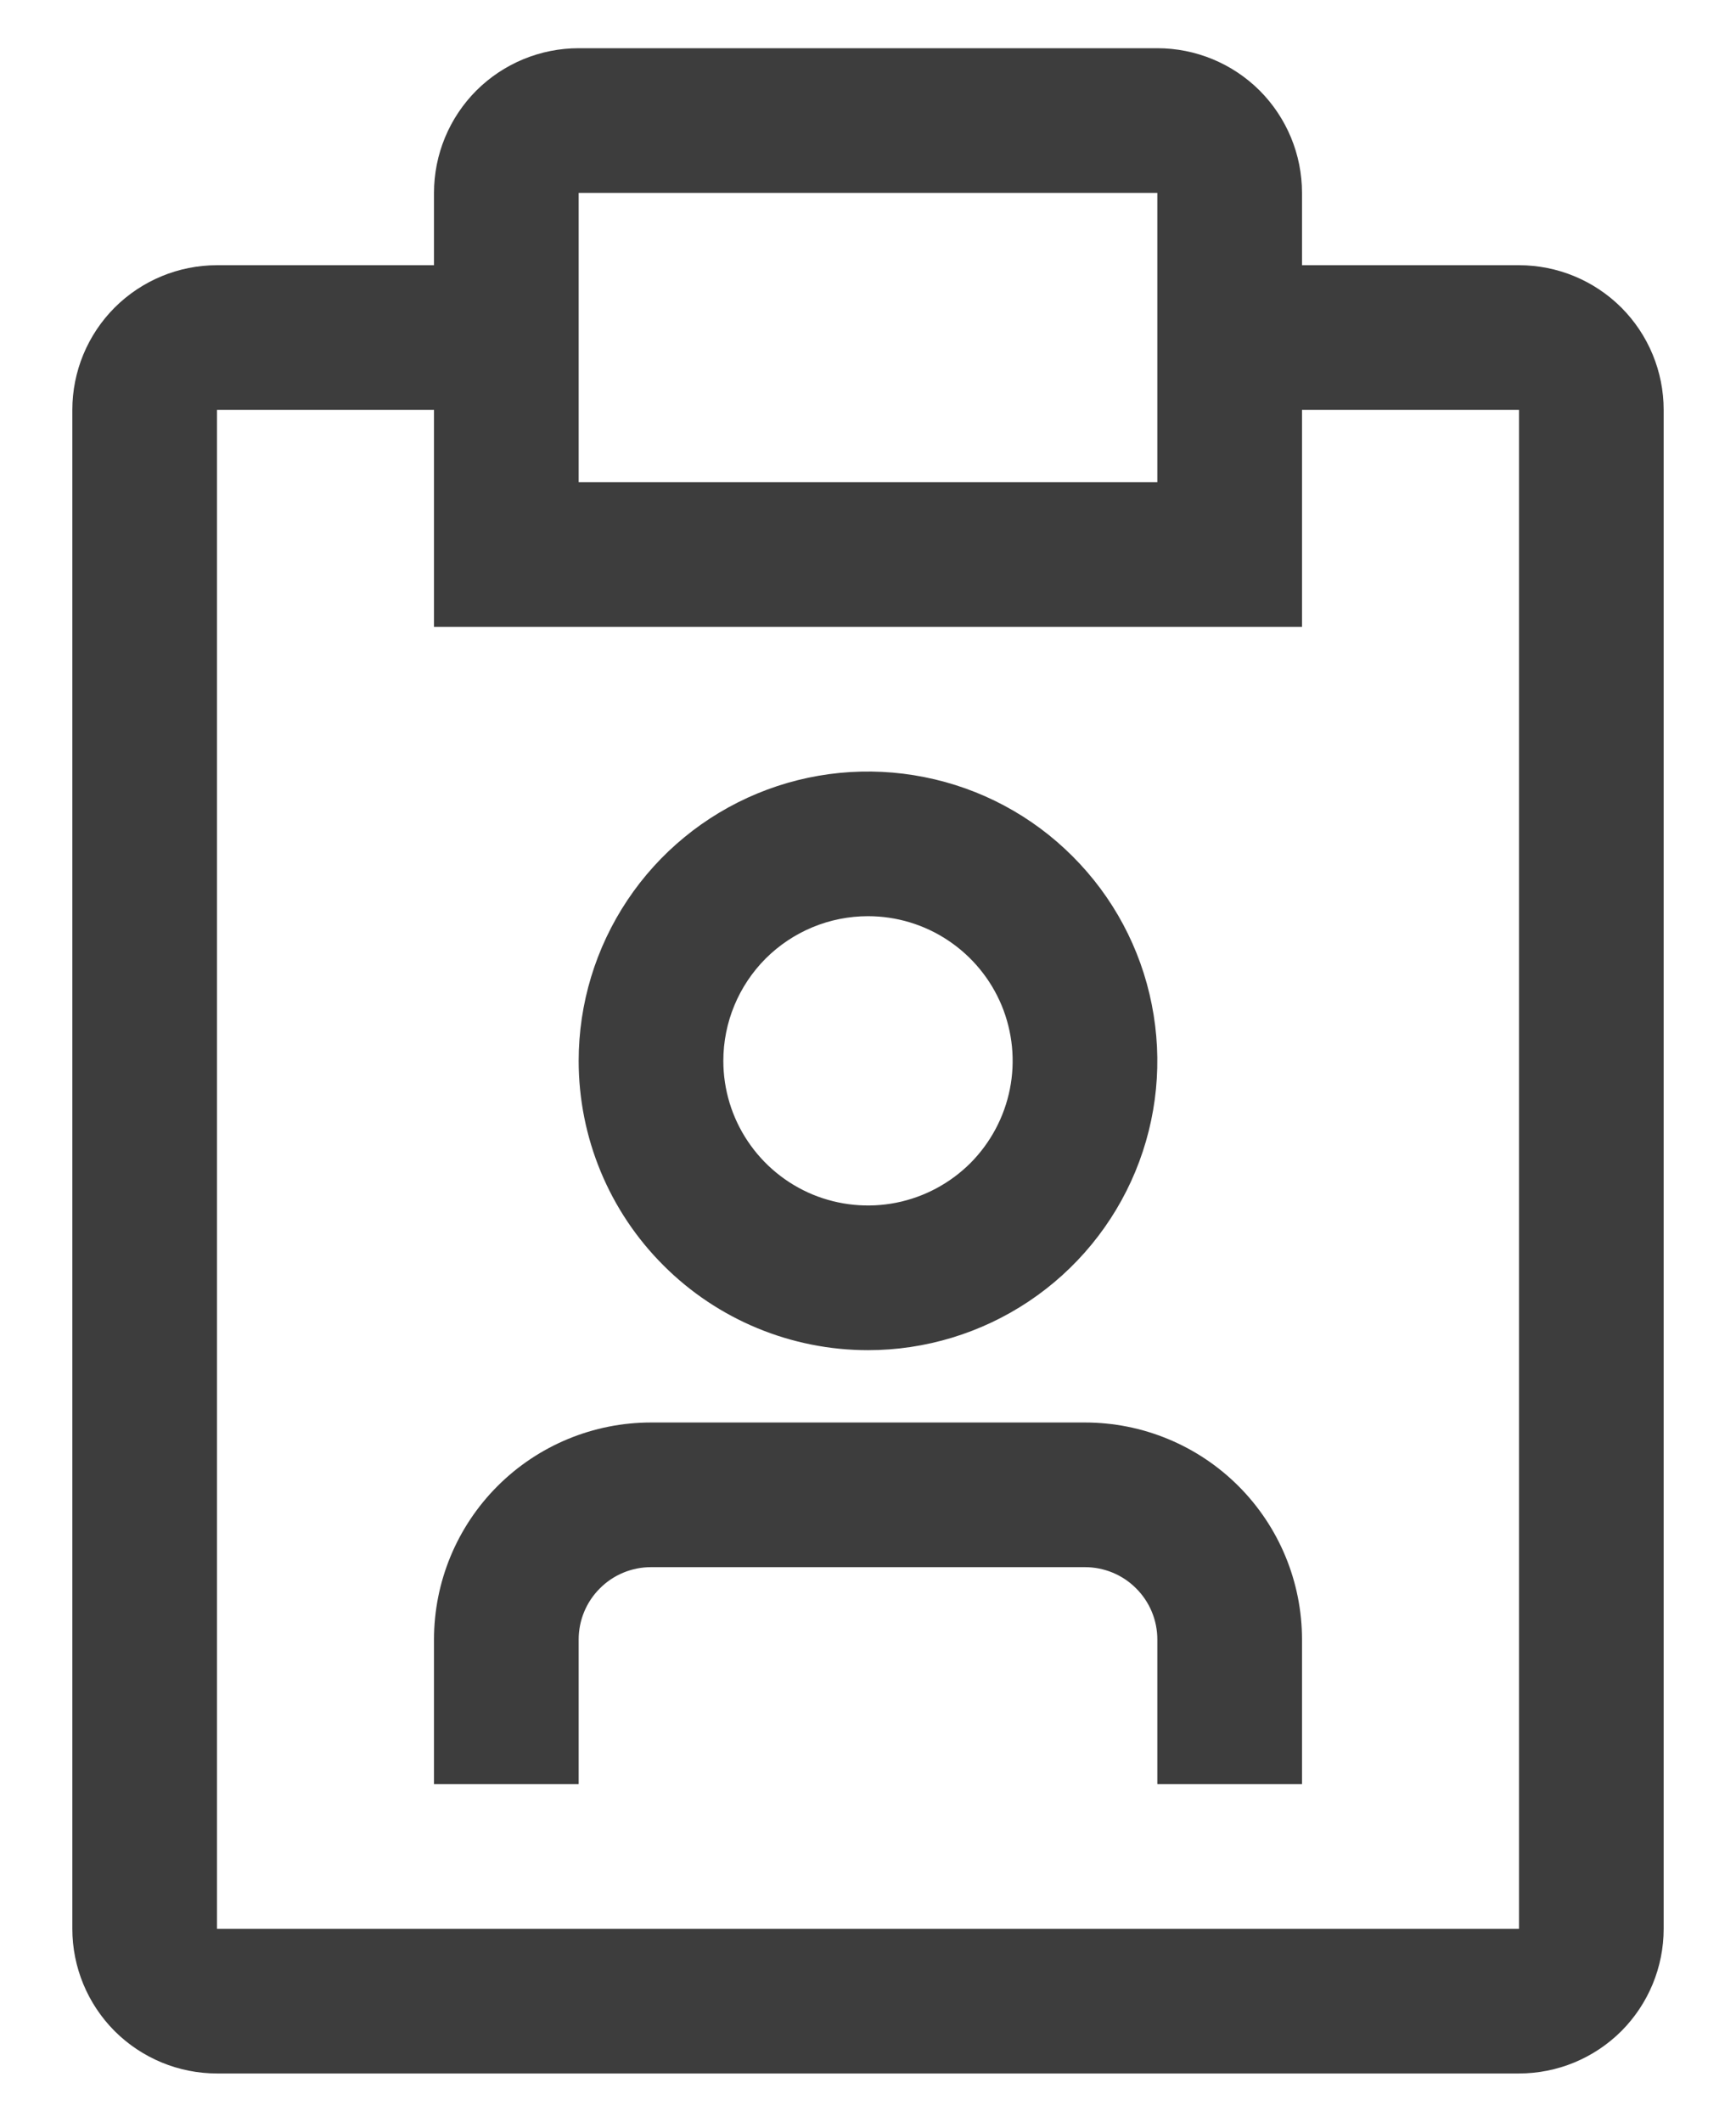 <svg viewBox="0 0 18 22" fill="none" xmlns="http://www.w3.org/2000/svg">
<path d="M11.25 14.75H6.75C6.153 14.75 5.581 14.987 5.159 15.409C4.737 15.831 4.5 16.403 4.5 17V18.5H6V17C6 16.801 6.079 16.61 6.22 16.47C6.36 16.329 6.551 16.25 6.75 16.25H11.25C11.449 16.25 11.64 16.329 11.78 16.47C11.921 16.61 12 16.801 12 17V18.5H13.5V17C13.5 16.403 13.263 15.831 12.841 15.409C12.419 14.987 11.847 14.75 11.25 14.75ZM9 14C9.593 14 10.173 13.824 10.667 13.494C11.16 13.165 11.545 12.696 11.772 12.148C11.999 11.6 12.058 10.997 11.942 10.415C11.827 9.833 11.541 9.298 11.121 8.879C10.702 8.459 10.167 8.173 9.585 8.058C9.003 7.942 8.4 8.001 7.852 8.228C7.304 8.455 6.835 8.84 6.506 9.333C6.176 9.827 6 10.407 6 11C6 11.796 6.316 12.559 6.879 13.121C7.441 13.684 8.204 14 9 14ZM9 9.5C9.297 9.5 9.587 9.588 9.833 9.753C10.08 9.918 10.272 10.152 10.386 10.426C10.499 10.7 10.529 11.002 10.471 11.293C10.413 11.584 10.27 11.851 10.061 12.061C9.851 12.27 9.584 12.413 9.293 12.471C9.002 12.529 8.7 12.499 8.426 12.386C8.152 12.272 7.918 12.08 7.753 11.833C7.588 11.587 7.5 11.297 7.5 11C7.5 10.602 7.658 10.221 7.939 9.939C8.221 9.658 8.602 9.5 9 9.5Z" fill="#3D3D3D"/>
<path d="M15.75 2.75H13.5V2C13.5 1.602 13.342 1.221 13.061 0.939C12.779 0.658 12.398 0.5 12 0.5H6C5.602 0.5 5.221 0.658 4.939 0.939C4.658 1.221 4.5 1.602 4.5 2V2.75H2.25C1.852 2.75 1.471 2.908 1.189 3.189C0.908 3.471 0.75 3.852 0.75 4.25V20C0.75 20.398 0.908 20.779 1.189 21.061C1.471 21.342 1.852 21.5 2.25 21.5H15.75C16.148 21.5 16.529 21.342 16.811 21.061C17.092 20.779 17.25 20.398 17.25 20V4.25C17.25 3.852 17.092 3.471 16.811 3.189C16.529 2.908 16.148 2.75 15.75 2.75ZM6 2H12V5H6V2ZM15.75 20H2.25V4.25H4.5V6.5H13.5V4.25H15.75V20Z" fill="#3D3D3D"/>
</svg>
